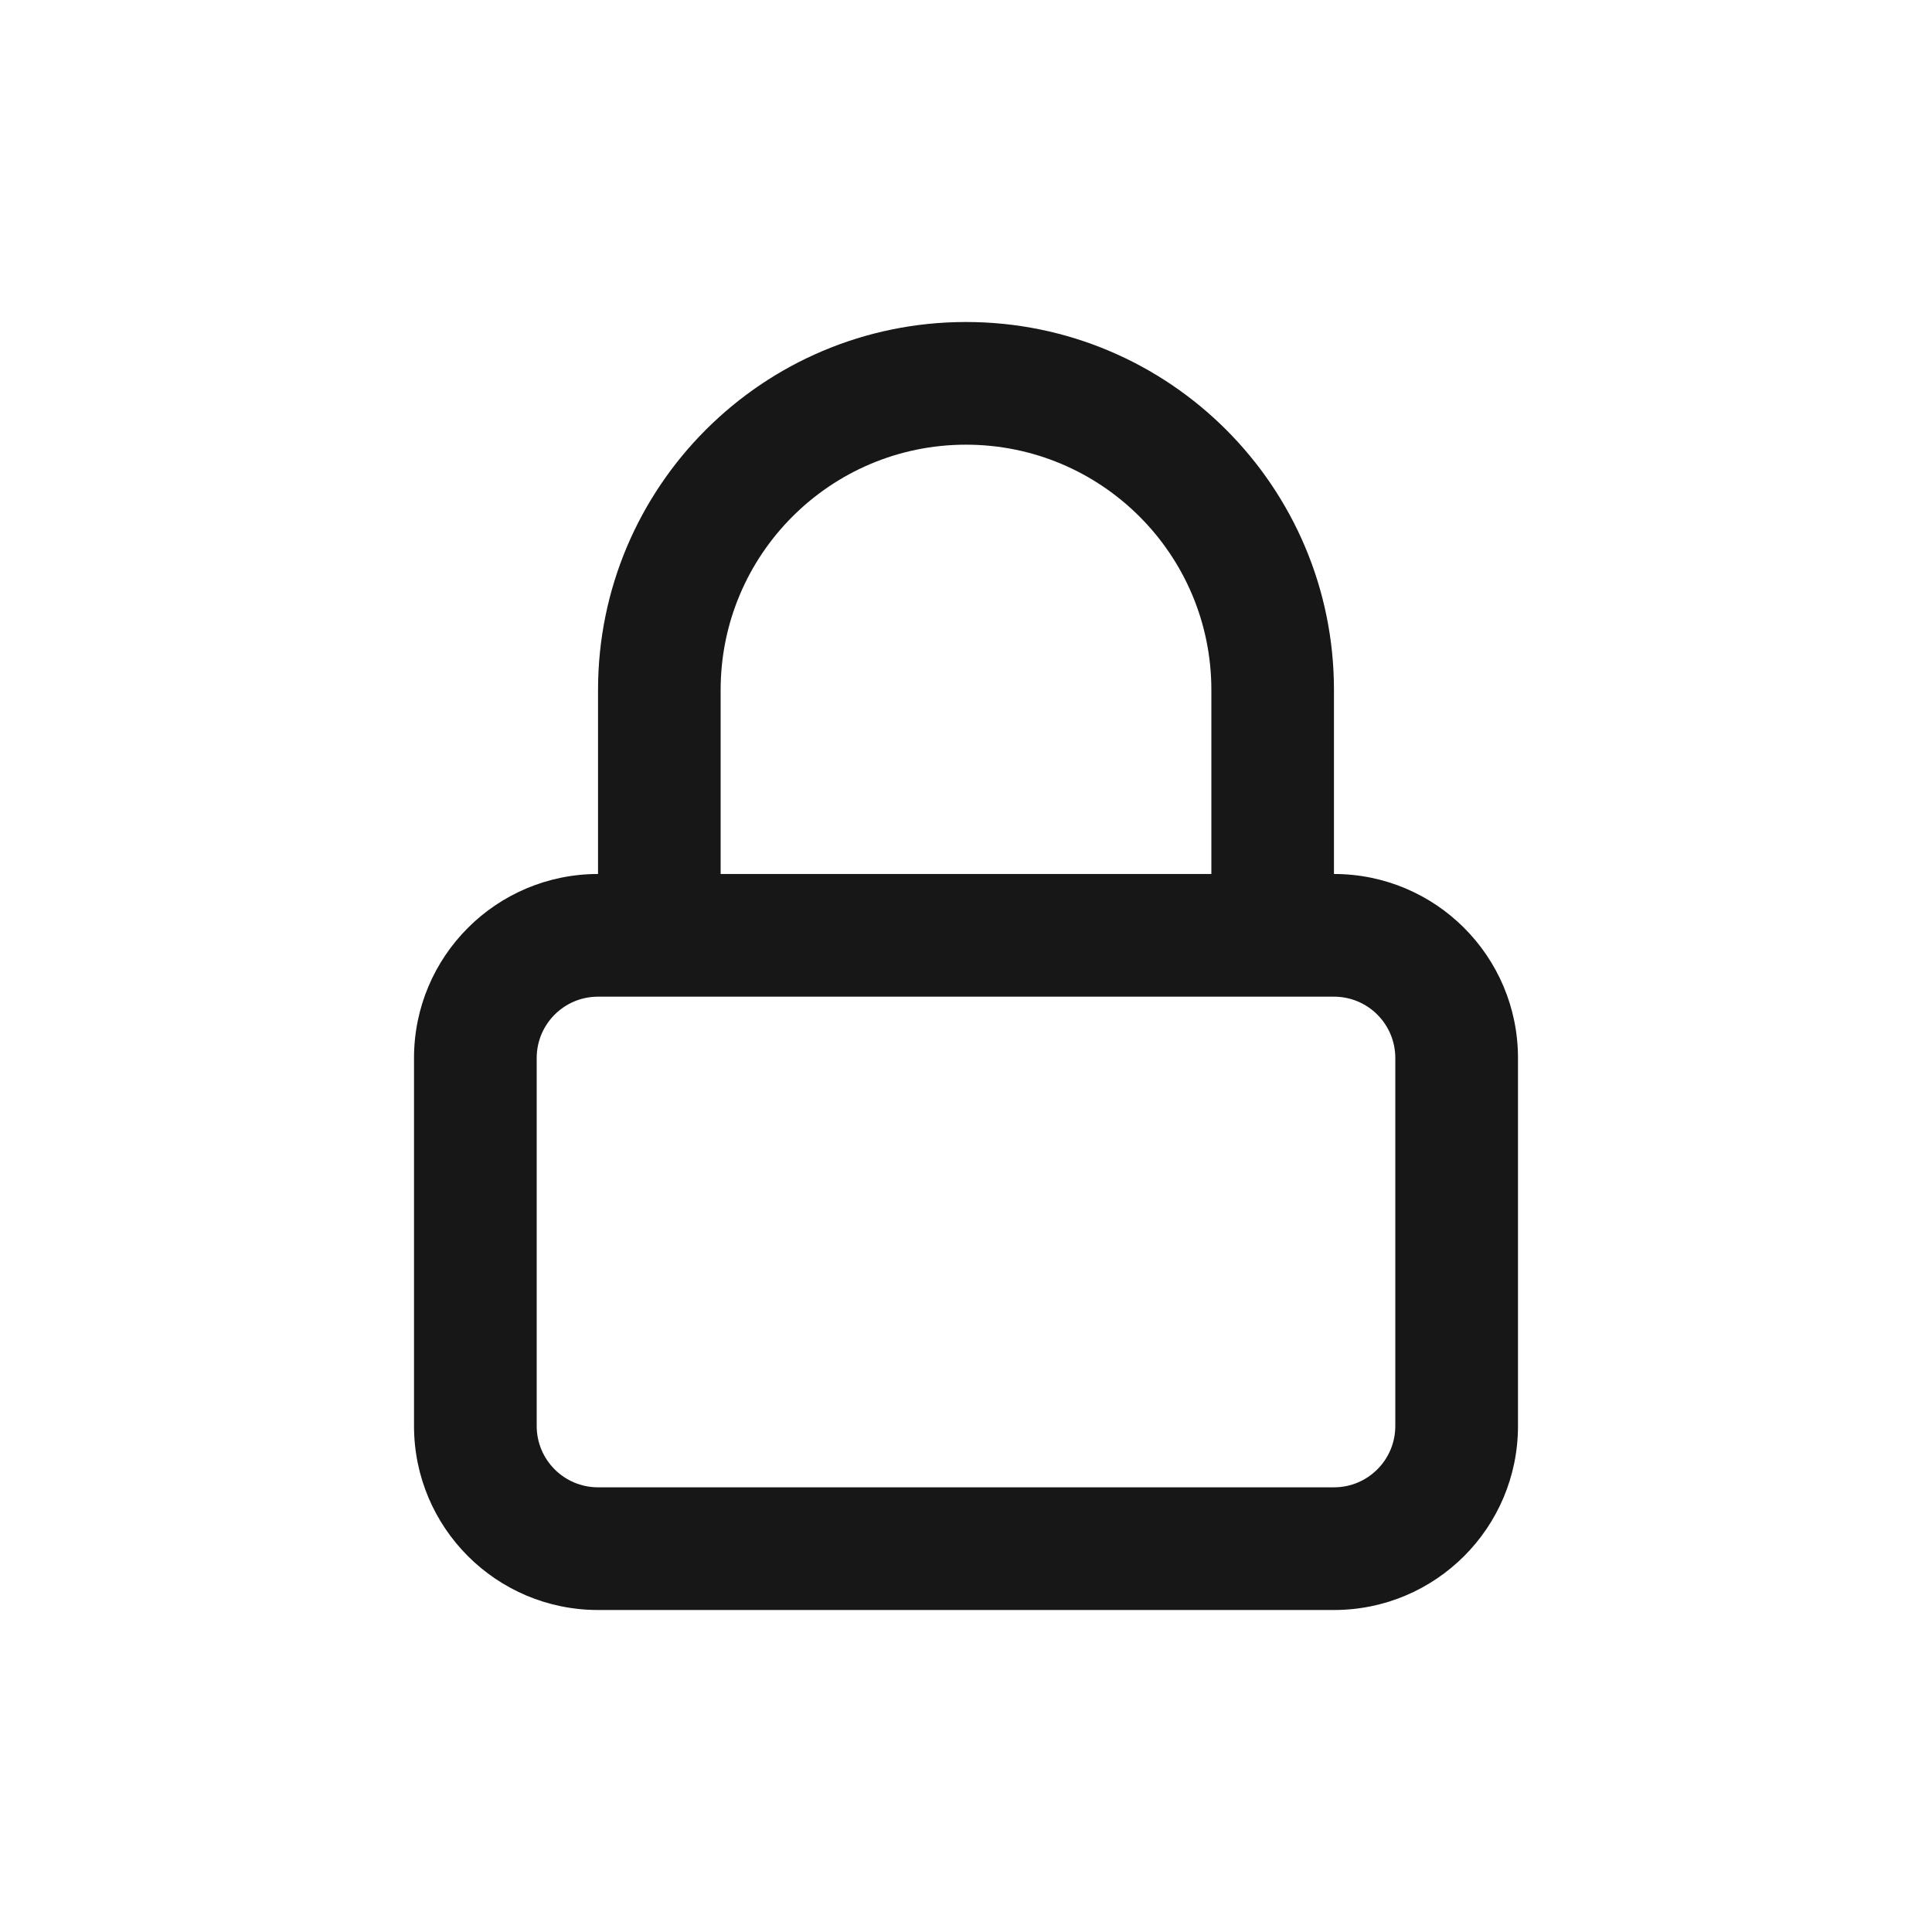 <svg width="24" height="24" viewBox="0 0 24 24" fill="none" xmlns="http://www.w3.org/2000/svg">
<path fill-rule="evenodd" clip-rule="evenodd" d="M16.571 10.857C17.834 10.857 18.857 11.88 18.857 13.143V17.714C18.857 18.977 17.834 20 16.571 20H7.429C6.166 20 5.143 18.977 5.143 17.714V13.143C5.143 11.88 6.166 10.857 7.429 10.857V8.571C7.429 6.047 9.475 4 12 4C14.525 4 16.571 6.047 16.571 8.571V10.857ZM12 5.524C13.683 5.524 15.048 6.888 15.048 8.571V10.857H8.952V8.571C8.952 6.888 10.317 5.524 12 5.524ZM16.571 12.381H7.429C7.008 12.381 6.667 12.722 6.667 13.143V17.714C6.667 18.135 7.008 18.476 7.429 18.476H16.571C16.992 18.476 17.333 18.135 17.333 17.714V13.143C17.333 12.722 16.992 12.381 16.571 12.381Z" fill="#171717"/>
</svg>
